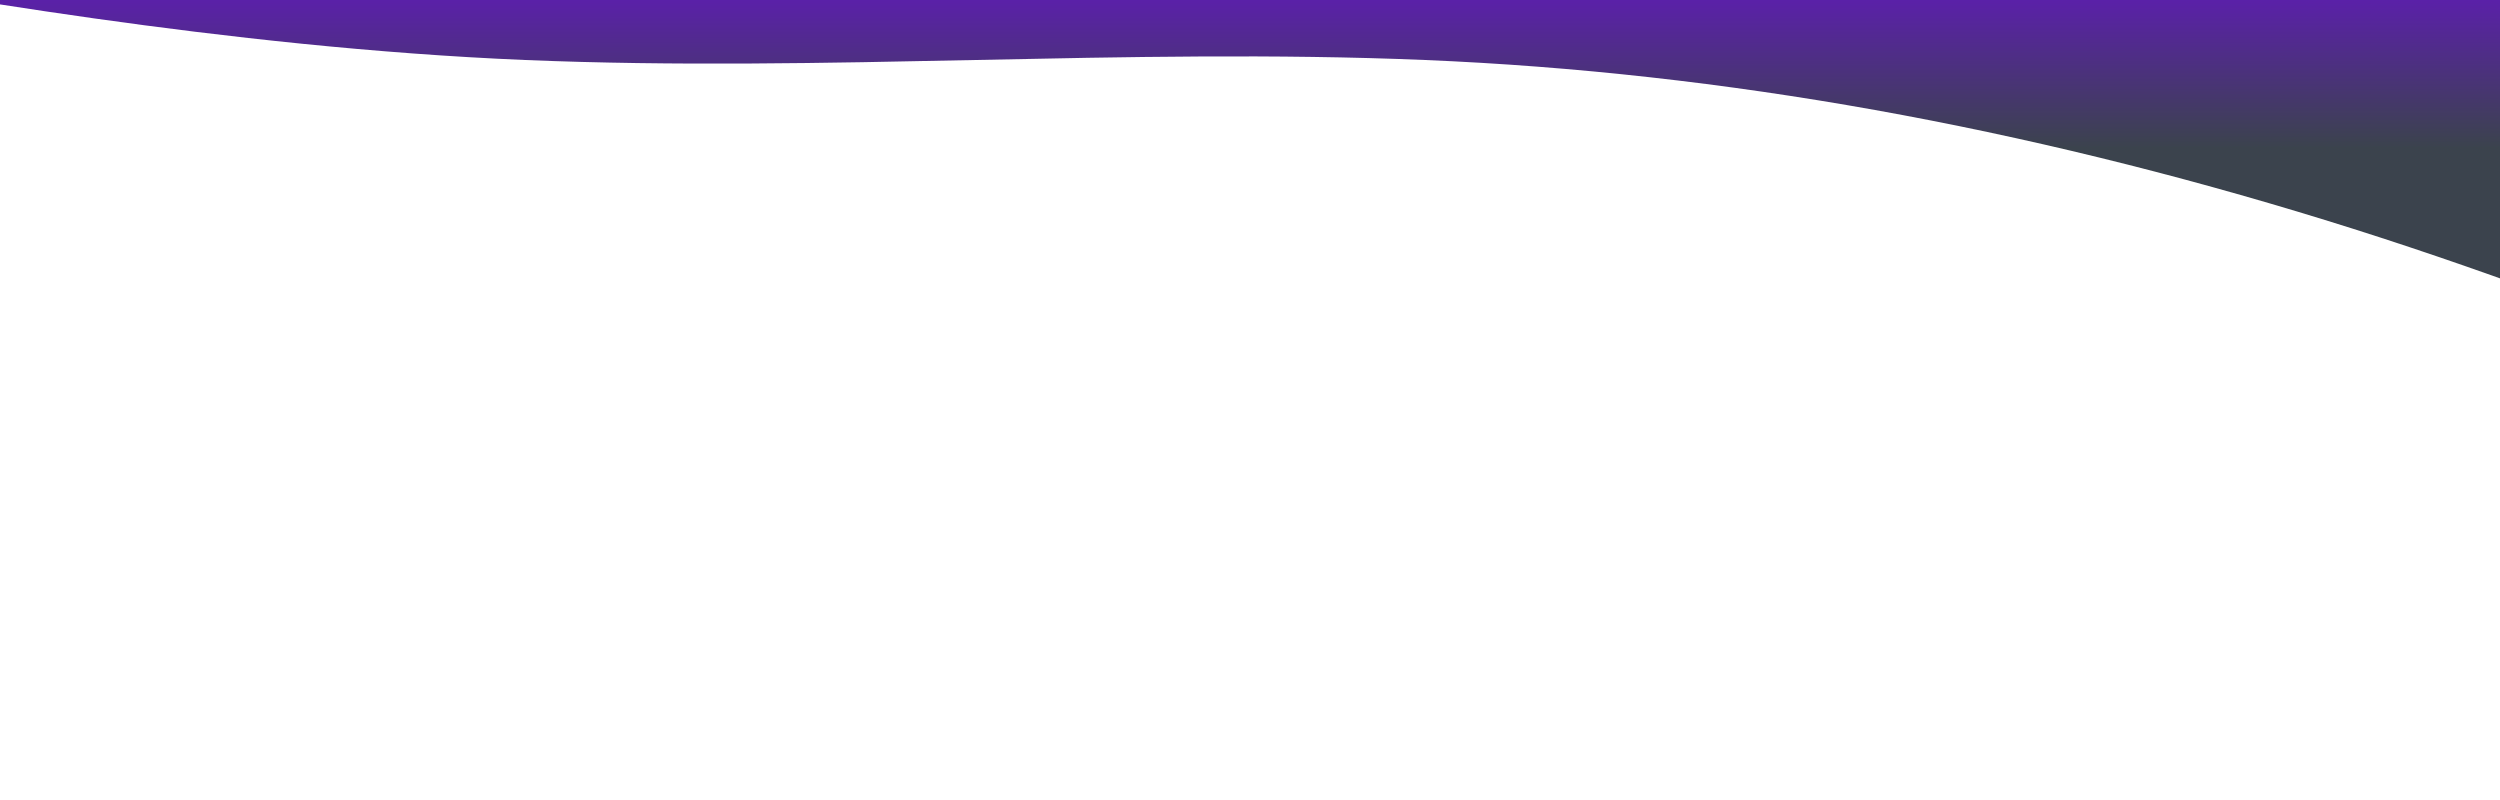 <?xml version="1.0" standalone="no"?><svg xmlns="http://www.w3.org/2000/svg" 
viewBox="150 56 1000 320">  <defs>
    <linearGradient id="grad1" x1="0%" y1="0%" x2="0%" y2="40%">
      <stop offset="0%" style="stop-color:rgb(120,0,255);stop-opacity:1" />
      <stop offset="100%" style="stop-color:rgb(59,67,77);stop-opacity:1" />
    </linearGradient>
  </defs><path fill="url(#grad1)" fill-opacity="1" d="M0,32L60,42.7C120,53,240,75,360,80C480,85,600,75,720,80C840,85,960,107,1080,144C1200,181,1320,235,1380,261.3L1440,288L1440,0L1380,0C1320,0,1200,0,1080,0C960,0,840,0,720,0C600,0,480,0,360,0C240,0,120,0,60,0L0,0Z"></path></svg>